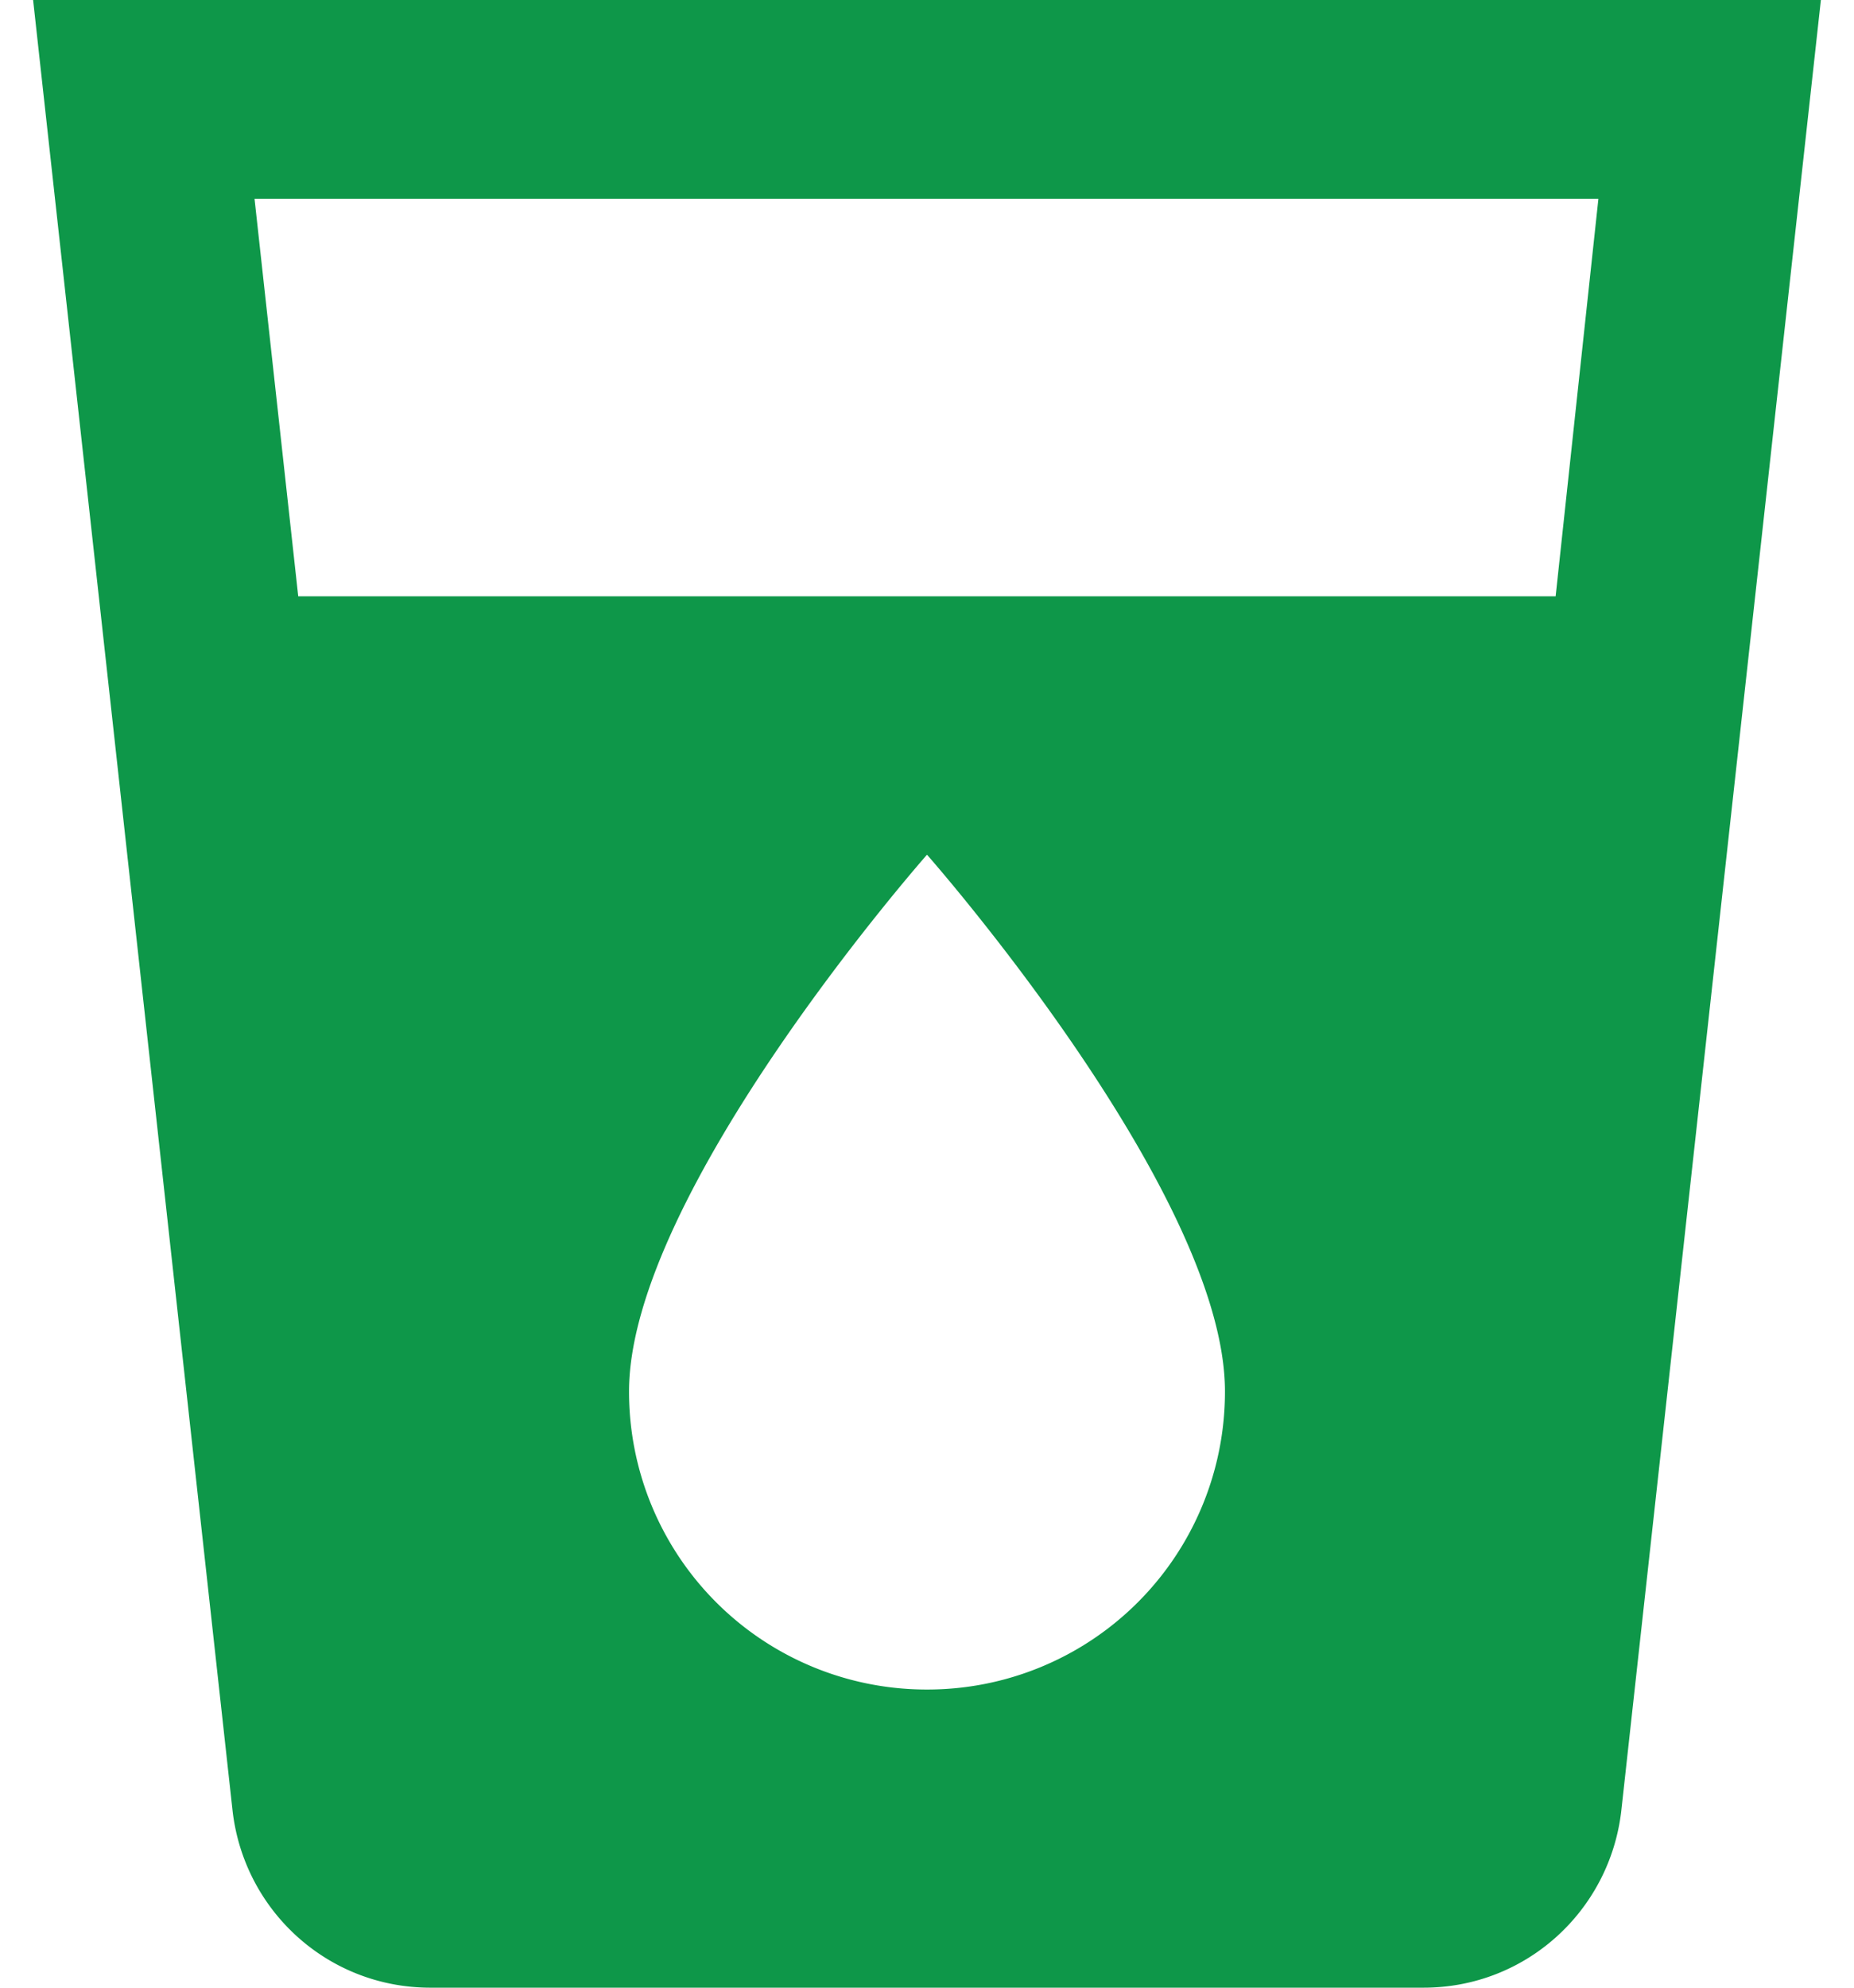 <svg width="14" height="15" xmlns="http://www.w3.org/2000/svg" xmlns:xlink="http://www.w3.org/1999/xlink"  viewBox="0.25 0 13.5 15" fill="#0e9749"><svg xmlns="http://www.w3.org/2000/svg" width="14" height="15" viewBox="0.5 0 13.5 15"><path paint-order="stroke fill markers" fill-rule="evenodd" d="M.5 0l1.507 13.672c.09.75.72 1.328 1.493 1.328H11c.772 0 1.402-.578 1.492-1.328L14 0H.5zm6.75 12.75A2.247 2.247 0 0 1 5 10.5C5 9 7.25 6.45 7.25 6.45S9.5 9 9.5 10.5a2.247 2.247 0 0 1-2.25 2.25zm4.747-8.25H2.502l-.33-3H12.32l-.323 3z"/></svg></svg>
